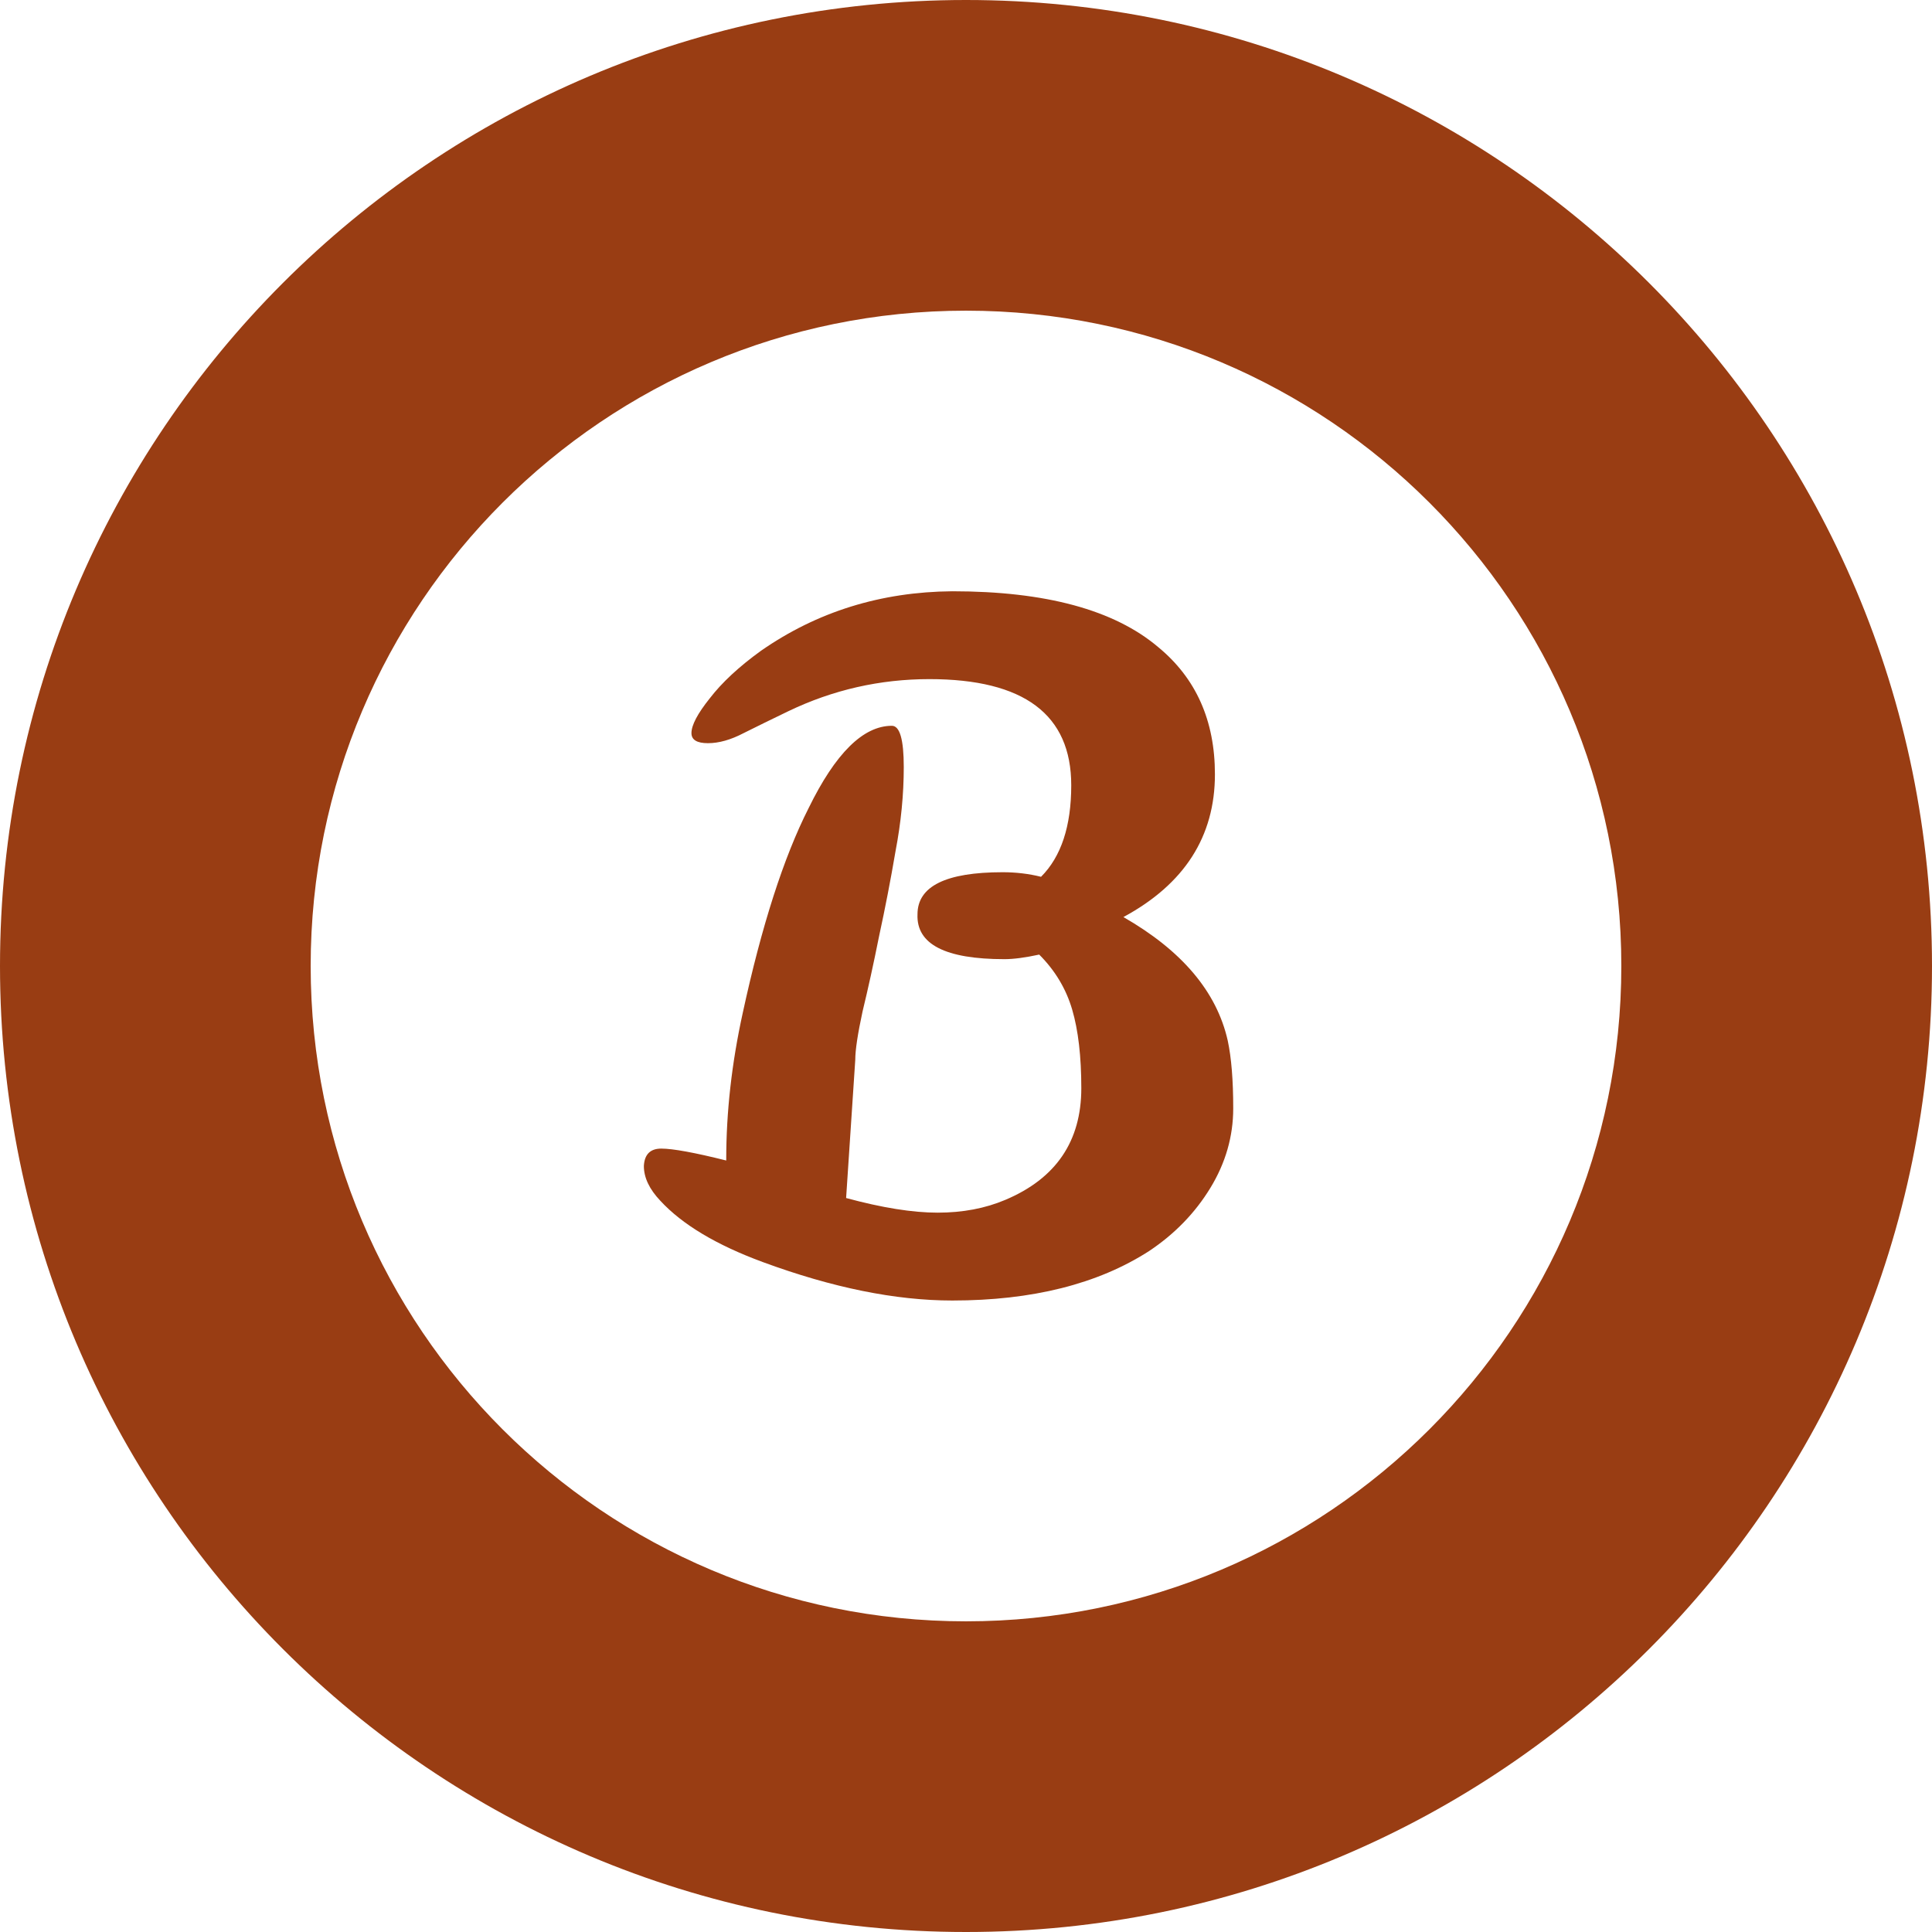 <svg width="76" height="76" viewBox="0 0 76 76" fill="none" xmlns="http://www.w3.org/2000/svg">
<path fill-rule="evenodd" clip-rule="evenodd" d="M38 76C58.987 76 76 58.987 76 38C76 17.013 58.987 0 38 0C17.013 0 0 17.013 0 38C0 58.987 17.013 76 38 76ZM38 63.779C52.237 63.779 63.779 52.237 63.779 38C63.779 23.763 52.237 12.221 38 12.221C23.763 12.221 12.221 23.763 12.221 38C12.221 52.237 23.763 63.779 38 63.779Z" fill="#993D13"/>
<path d="M39.512 37.731C37.184 37.731 36.044 37.143 36.092 35.967C36.092 34.863 37.208 34.311 39.44 34.311C39.968 34.311 40.472 34.371 40.952 34.491C41.744 33.699 42.14 32.499 42.14 30.891C42.14 28.107 40.28 26.715 36.56 26.715C34.616 26.715 32.768 27.135 31.016 27.975C30.368 28.287 29.78 28.575 29.252 28.839C28.748 29.103 28.28 29.235 27.848 29.235C27.416 29.235 27.2 29.103 27.2 28.839C27.2 28.527 27.44 28.071 27.92 27.471C28.4 26.847 29.072 26.223 29.936 25.599C32.144 24.063 34.652 23.283 37.46 23.259C41.132 23.259 43.832 23.991 45.56 25.455C47.048 26.679 47.792 28.347 47.792 30.459C47.792 32.907 46.592 34.779 44.192 36.075C46.496 37.395 47.864 39.015 48.296 40.935C48.44 41.607 48.512 42.495 48.512 43.599C48.512 44.703 48.212 45.747 47.612 46.731C47.012 47.715 46.208 48.543 45.2 49.215C43.184 50.511 40.604 51.159 37.46 51.159C35.228 51.159 32.744 50.655 30.008 49.647C28.184 48.975 26.84 48.171 25.976 47.235C25.544 46.779 25.328 46.323 25.328 45.867C25.352 45.411 25.58 45.183 26.012 45.183C26.468 45.183 27.32 45.339 28.568 45.651V45.615C28.568 43.743 28.784 41.823 29.216 39.855C29.96 36.423 30.824 33.735 31.808 31.791C32.864 29.631 33.956 28.551 35.084 28.551C35.396 28.551 35.552 29.091 35.552 30.171C35.552 31.251 35.444 32.355 35.228 33.483C35.036 34.611 34.82 35.727 34.58 36.831C34.364 37.911 34.148 38.895 33.932 39.783C33.74 40.671 33.644 41.307 33.644 41.691L33.284 47.127C34.7 47.511 35.9 47.703 36.884 47.703C37.868 47.703 38.756 47.535 39.548 47.199C41.54 46.359 42.536 44.895 42.536 42.807C42.536 41.559 42.416 40.527 42.176 39.711C41.936 38.895 41.504 38.175 40.88 37.551C40.328 37.671 39.872 37.731 39.512 37.731Z" fill="#993D13"/>
</svg>
